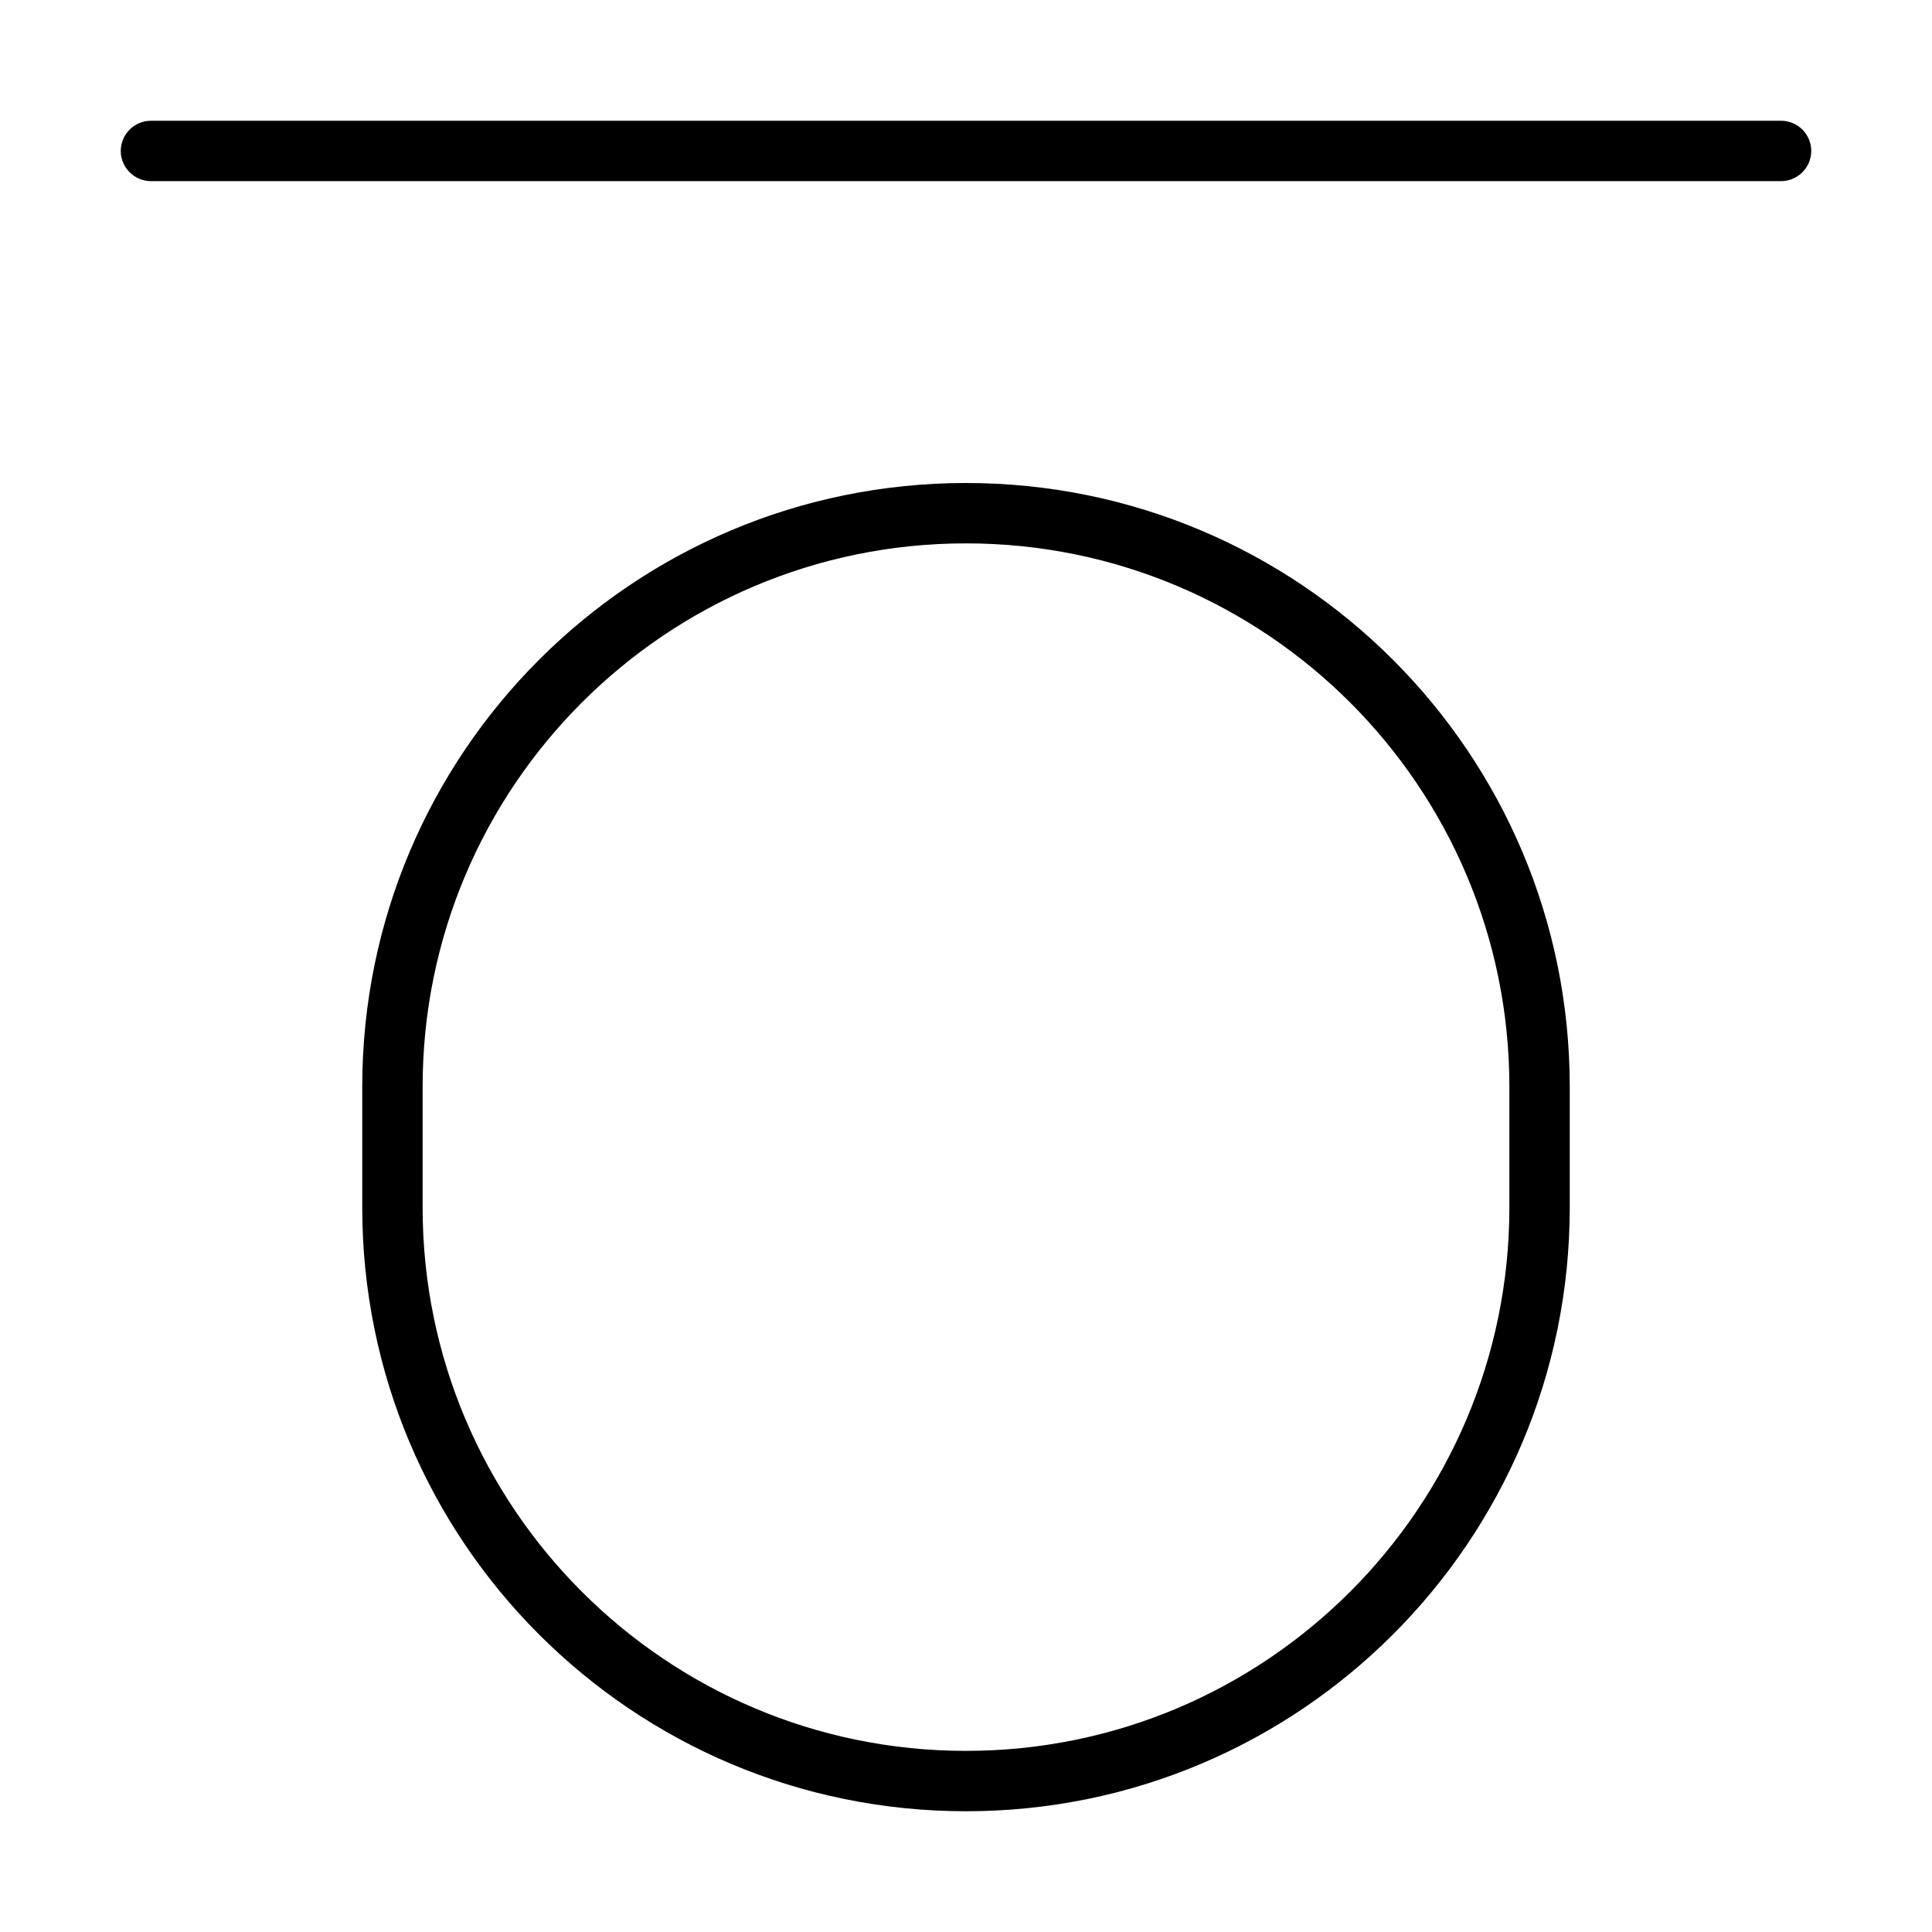 <svg xmlns="http://www.w3.org/2000/svg" width="24" height="24" viewBox="0 0 448 512"><path d="M8 48l432 0c4.4 0 8-3.6 8-8s-3.6-8-8-8L8 32c-4.4 0-8 3.6-8 8s3.6 8 8 8zm216 80c-88.4 0-160 71.6-160 160l0 32c0 88.4 71.6 160 160 160s160-71.6 160-160l0-32c0-88.4-71.6-160-160-160zM80 288c0-79.5 64.5-144 144-144s144 64.5 144 144l0 32c0 79.5-64.5 144-144 144s-144-64.5-144-144l0-32z"/></svg>
